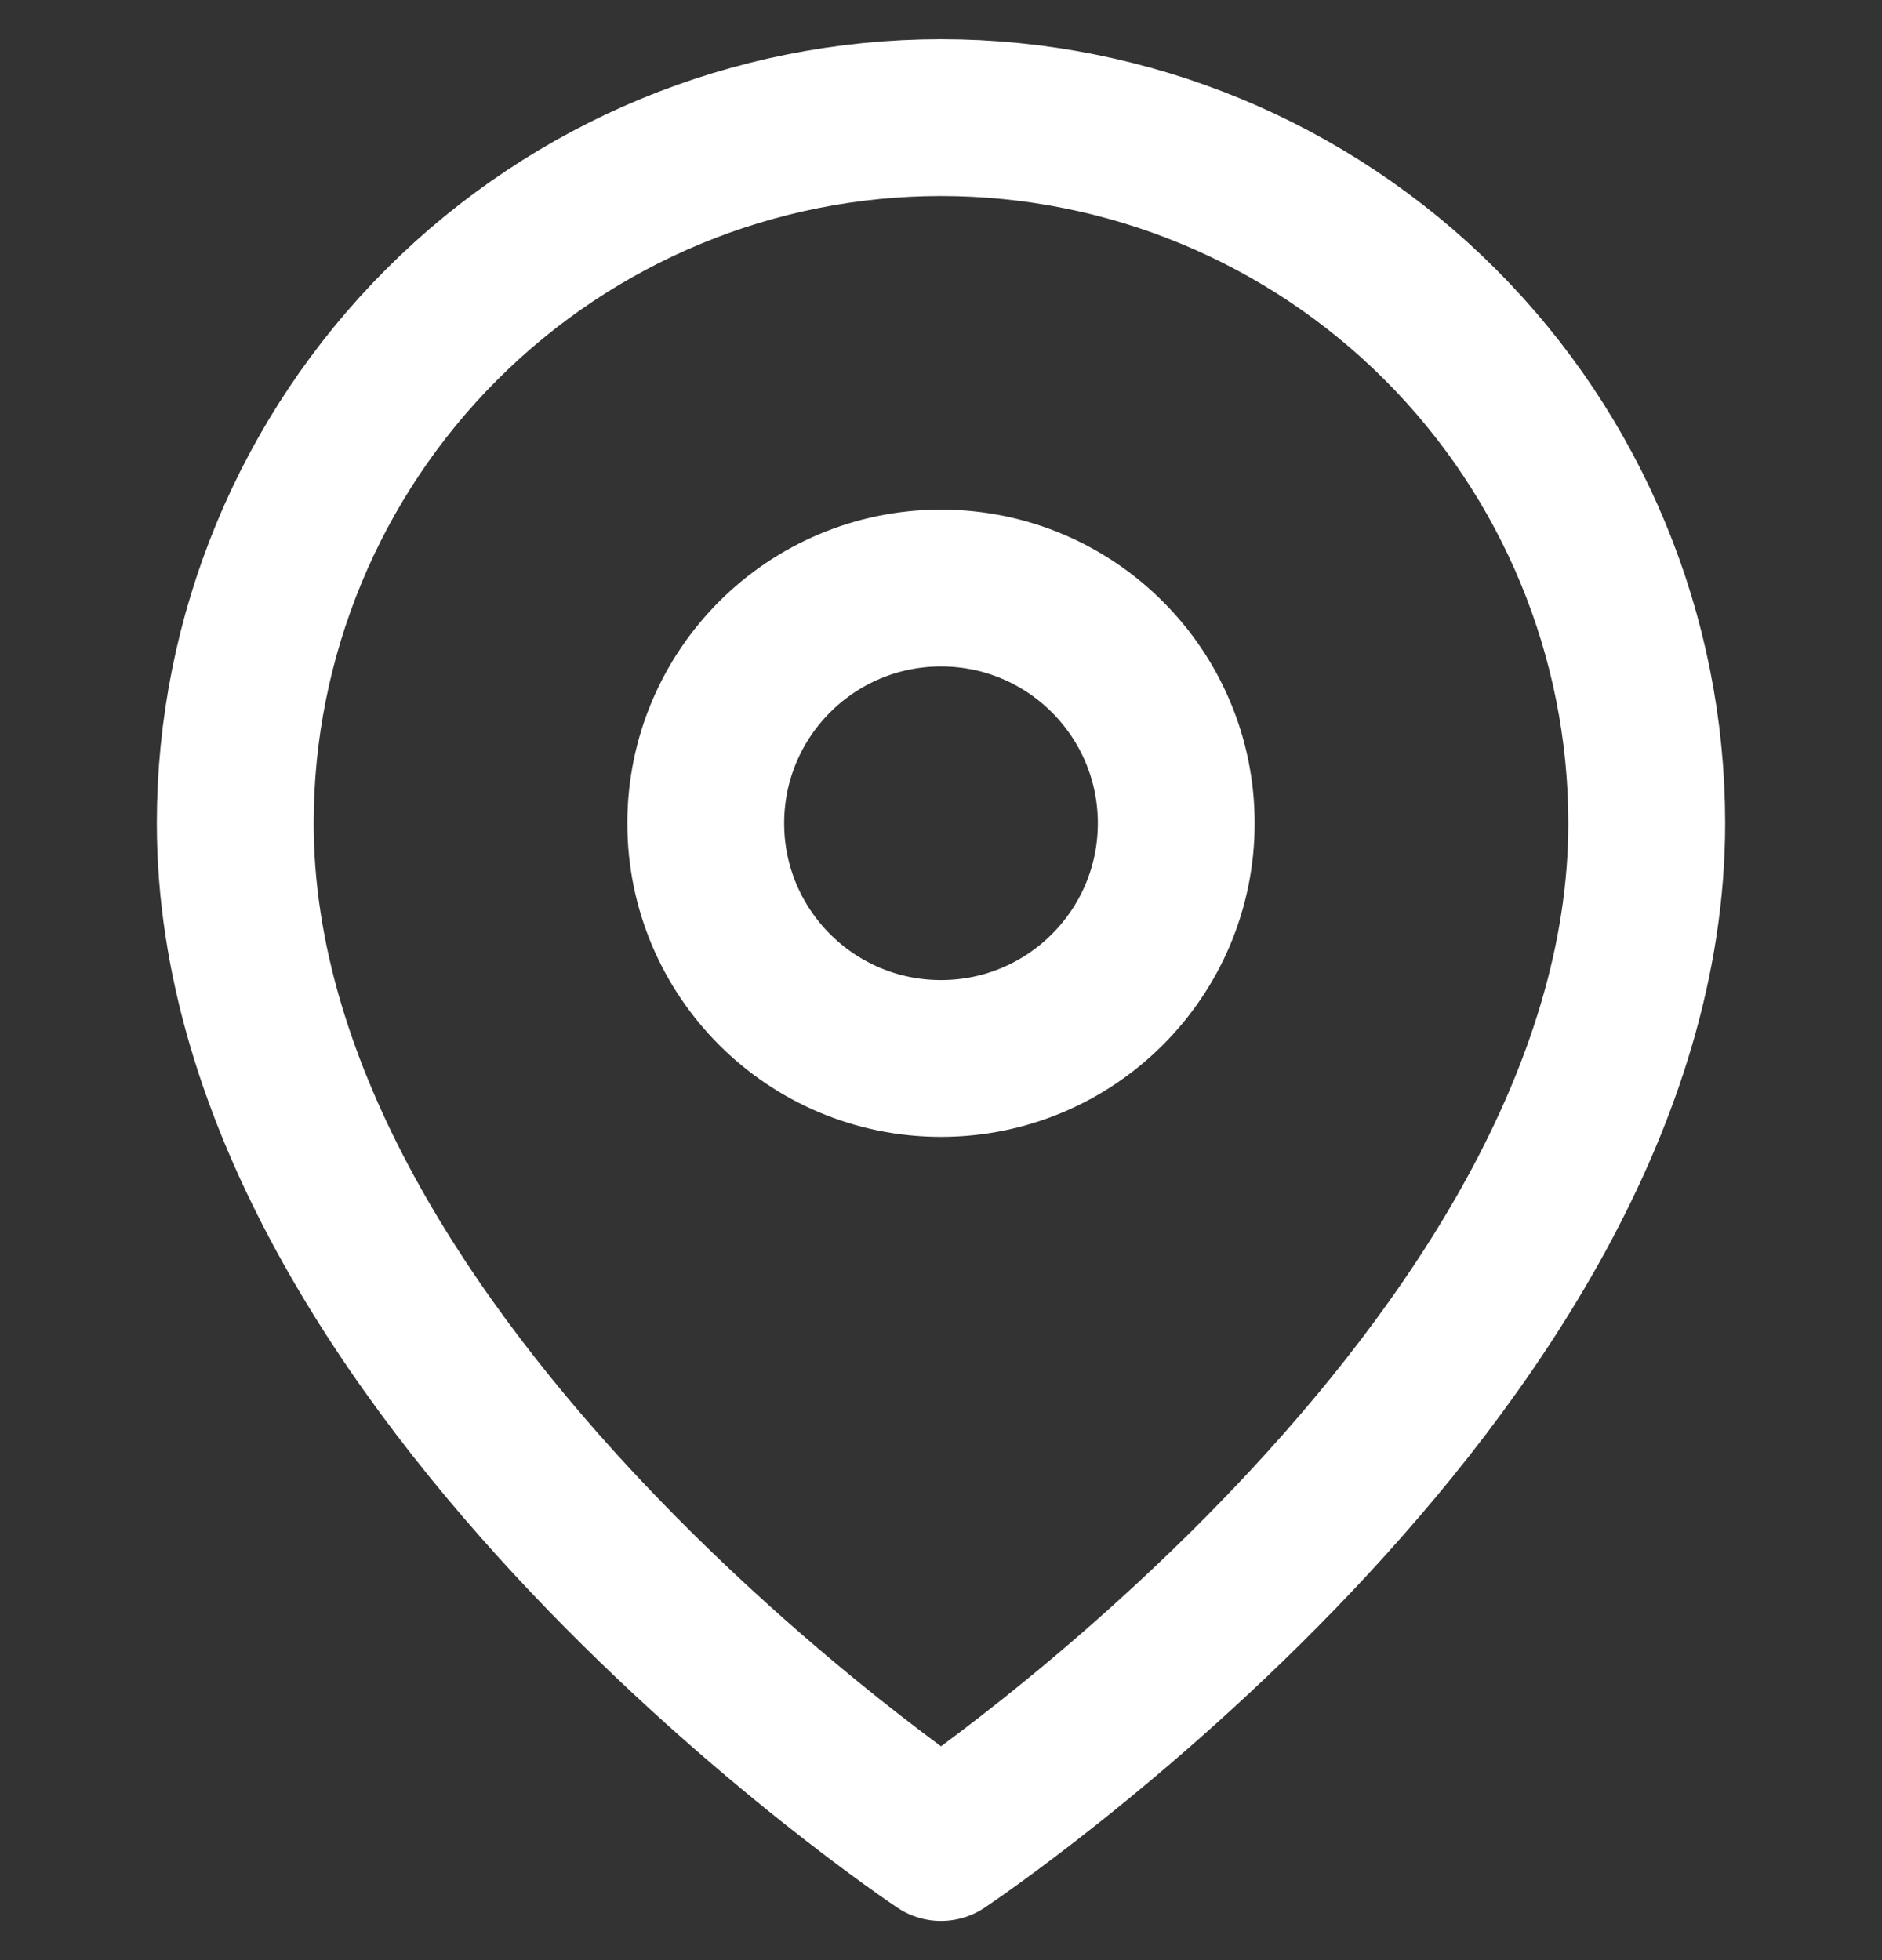 <svg width="24" height="25" viewBox="0 0 24 25" fill="none" xmlns="http://www.w3.org/2000/svg">
<rect x="0" y="0" width="24" height="25" fill="#333333" stroke="none"/>
<path d="M21 10.5C21 17.5 12 23.5 12 23.5C12 23.5 3 17.5 3 10.5C3 8.113 3.948 5.824 5.636 4.136C7.324 2.448 9.613 1.5 12 1.5C14.387 1.5 16.676 2.448 18.364 4.136C20.052 5.824 21 8.113 21 10.5Z" stroke="white" stroke-width="2" stroke-linecap="round" stroke-linejoin="round"/>
<path d="M12 13.5C13.657 13.5 15 12.157 15 10.5C15 8.843 13.657 7.5 12 7.5C10.343 7.5 9 8.843 9 10.5C9 12.157 10.343 13.5 12 13.5Z" stroke="white" stroke-width="2" stroke-linecap="round" stroke-linejoin="round"/>
</svg>
